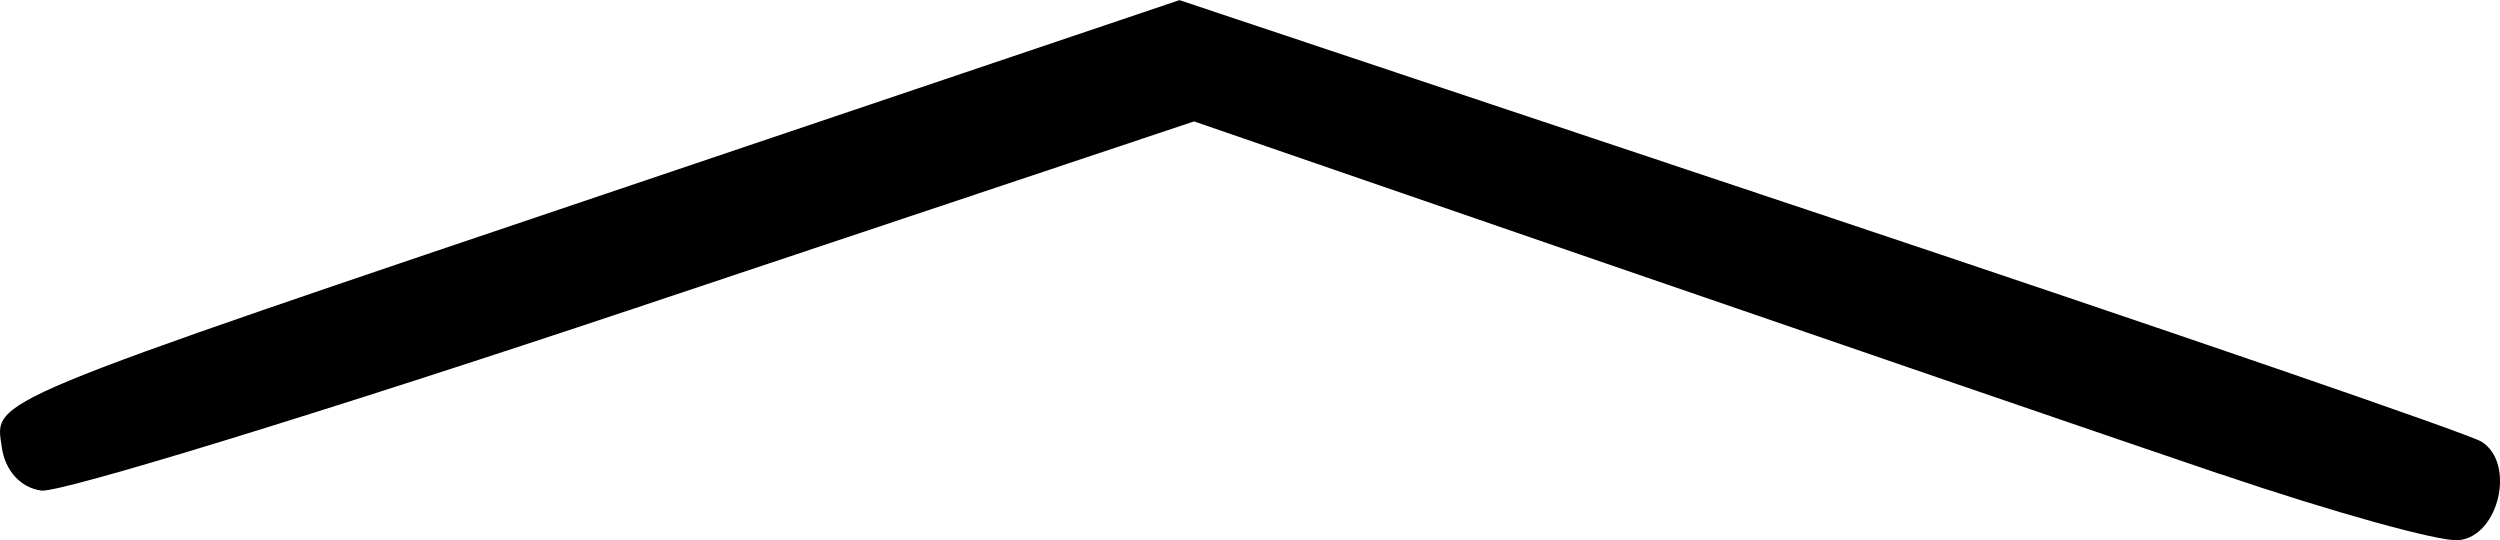 <svg width="38.857mm" height="8.396mm" version="1.1" viewBox="0 0 38.857 8.396" xml:space="preserve" xmlns="http://www.w3.org/2000/svg"><title>aas</title><g transform="translate(-141.7 -108.03)"><path d="m176.21 115.4c-1.746-0.593-6.049-2.069-9.563-3.28l-6.388-2.203-8.694 2.905c-4.782 1.598-8.932 2.873-9.223 2.833-0.32-0.043-0.563-0.309-0.614-0.673-0.107-0.757-0.398-0.637 9.991-4.144l8.313-2.806 9.941 3.321c5.467 1.827 10.1 3.42 10.295 3.541 0.537 0.333 0.274 1.473-0.354 1.532-0.291 0.028-1.958-0.435-3.704-1.028z"/></g></svg>
